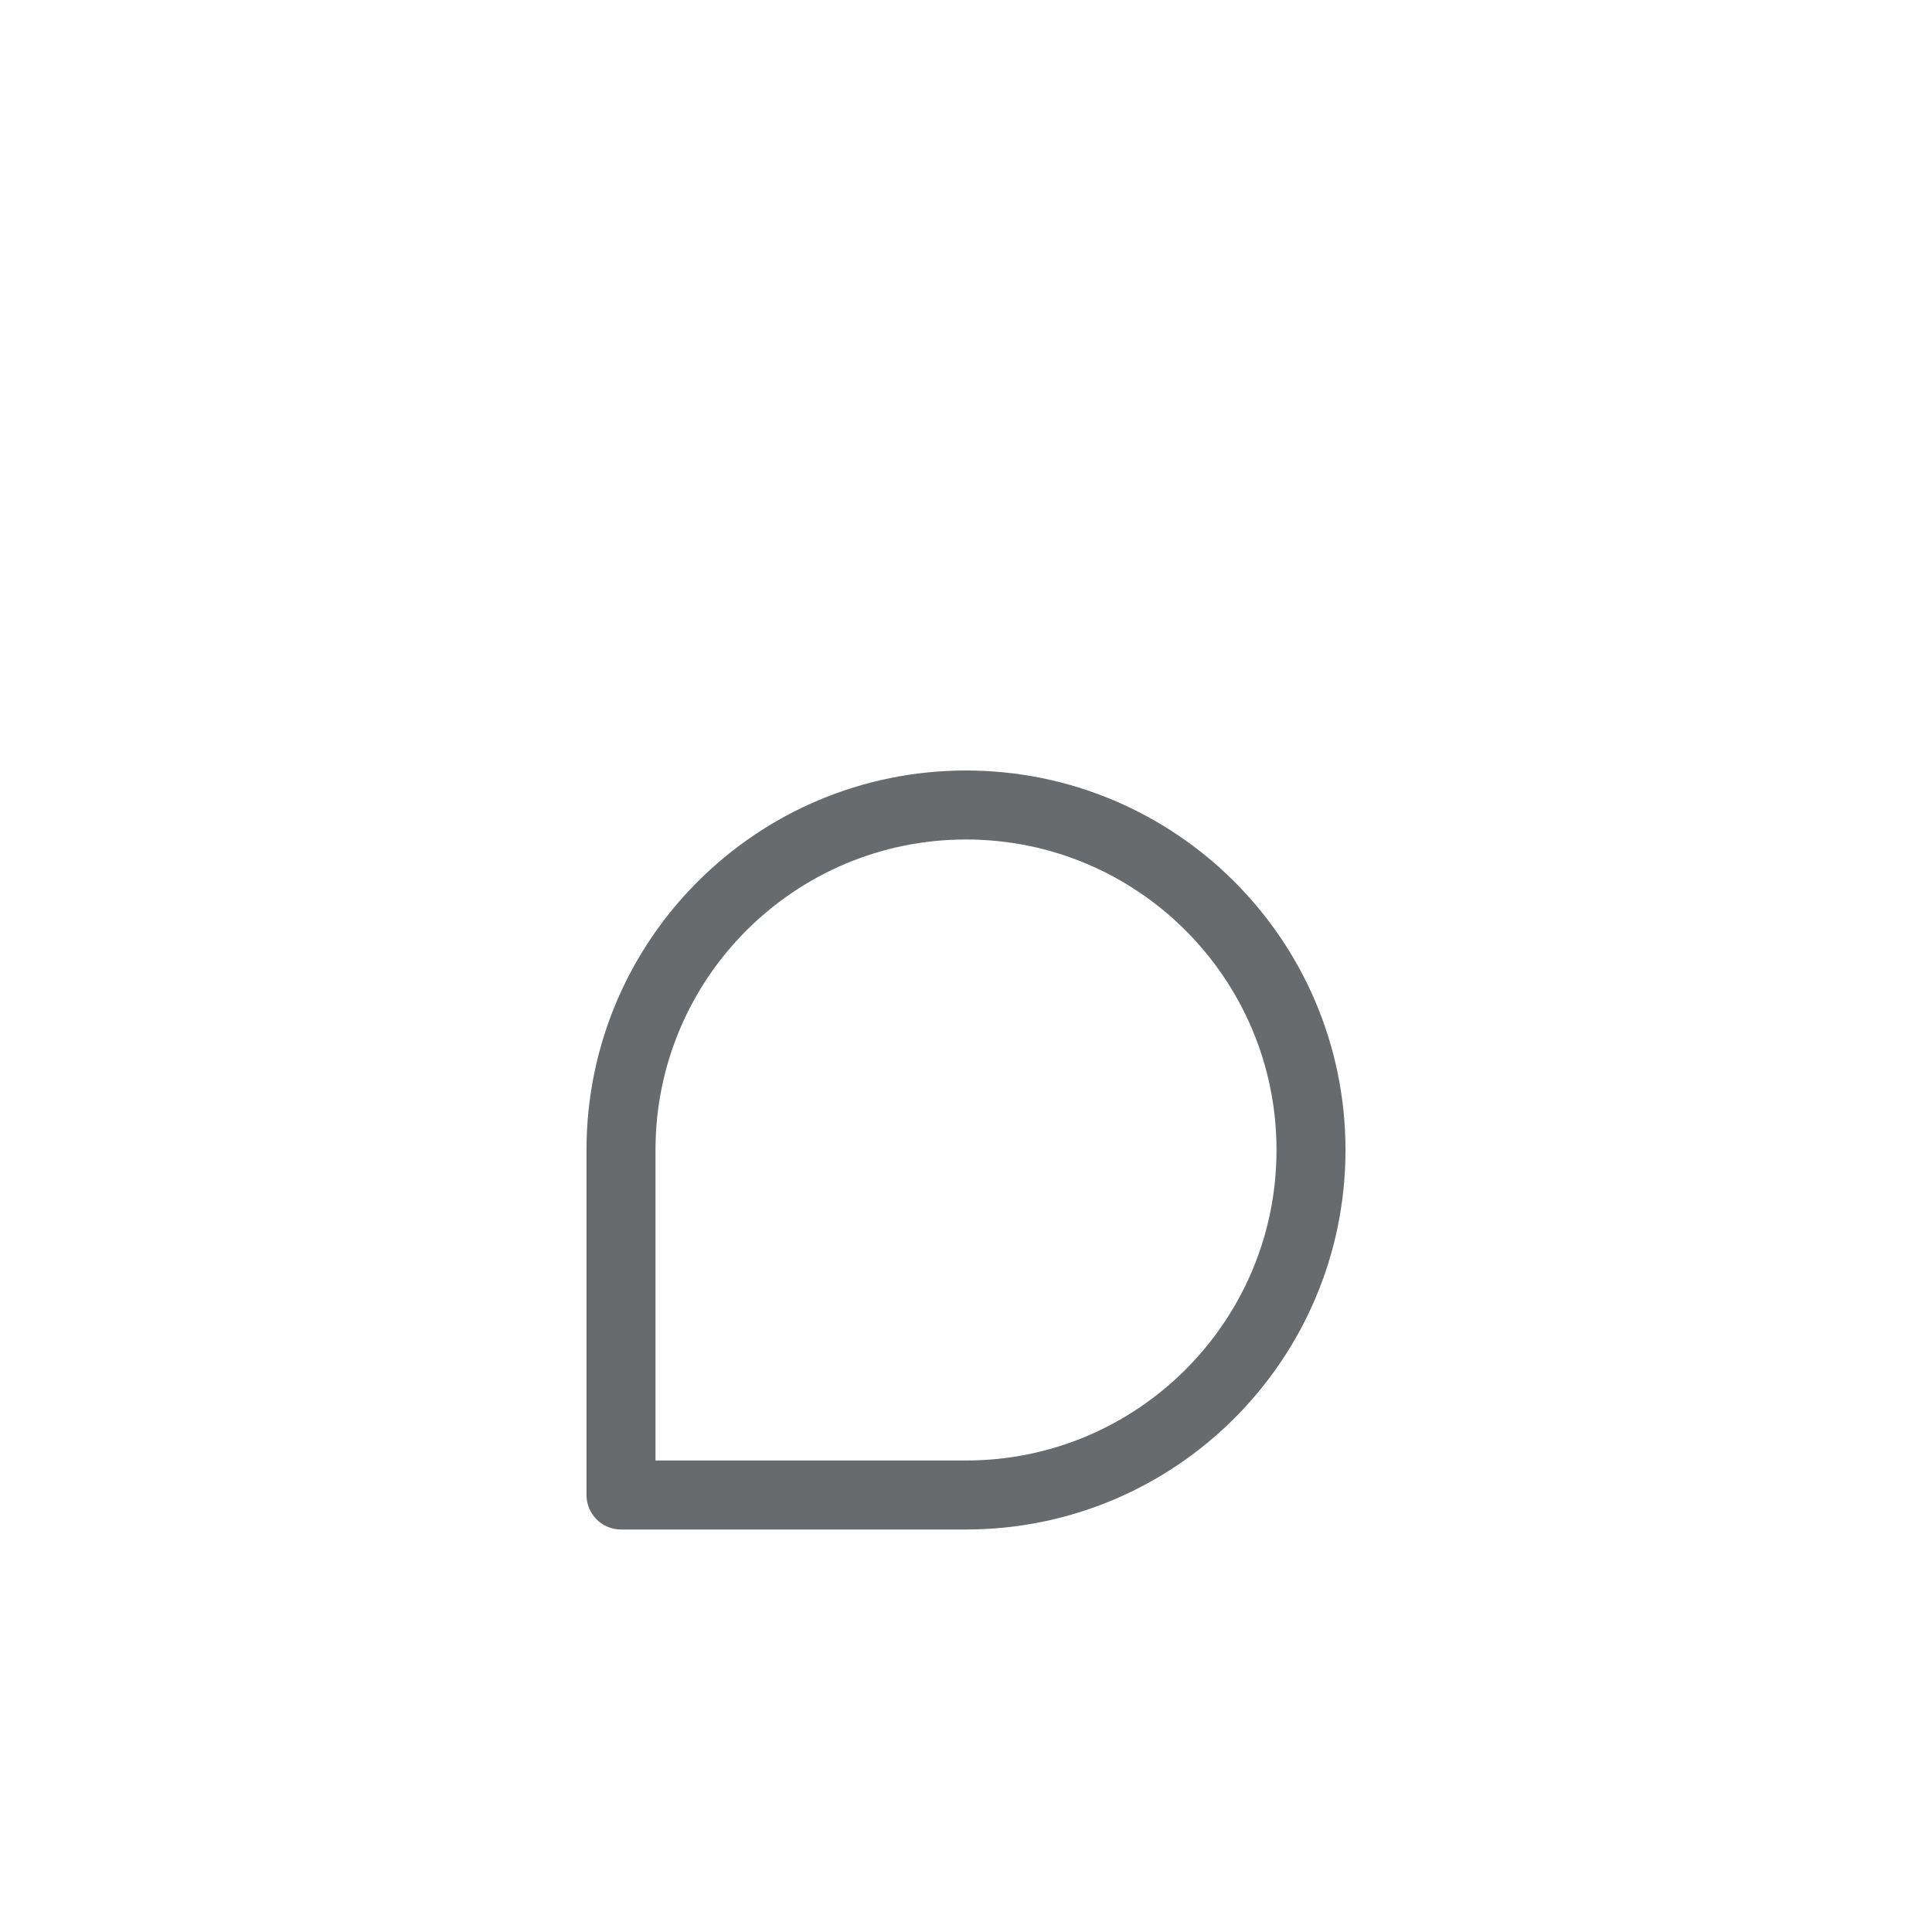<svg width="42" height="42" viewBox="0 0 42 42" fill="none" xmlns="http://www.w3.org/2000/svg">
<g id="comment-circle" filter="url(#filter0_dd_632_167)">
<path id="icon" d="M21 18.5C25.142 18.5 28.5 15.142 28.5 11C28.5 6.858 25.142 3.5 21 3.5C16.858 3.5 13.5 6.858 13.5 11V18.5H21Z" stroke="#686B6E" stroke-width="1.5" stroke-linecap="round" stroke-linejoin="round"/>
</g>
<defs>
<filter id="filter0_dd_632_167" x="-1" y="-1" width="44" height="44" filterUnits="userSpaceOnUse" color-interpolation-filters="sRGB">
<feFlood flood-opacity="0" result="BackgroundImageFix"/>
<feColorMatrix in="SourceAlpha" type="matrix" values="0 0 0 0 0 0 0 0 0 0 0 0 0 0 0 0 0 0 127 0" result="hardAlpha"/>
<feMorphology radius="4" operator="erode" in="SourceAlpha" result="effect1_dropShadow_632_167"/>
<feOffset dy="4"/>
<feGaussianBlur stdDeviation="3"/>
<feColorMatrix type="matrix" values="0 0 0 0 0.408 0 0 0 0 0.42 0 0 0 0 0.431 0 0 0 0.16 0"/>
<feBlend mode="normal" in2="BackgroundImageFix" result="effect1_dropShadow_632_167"/>
<feColorMatrix in="SourceAlpha" type="matrix" values="0 0 0 0 0 0 0 0 0 0 0 0 0 0 0 0 0 0 127 0" result="hardAlpha"/>
<feMorphology radius="3" operator="erode" in="SourceAlpha" result="effect2_dropShadow_632_167"/>
<feOffset dy="10"/>
<feGaussianBlur stdDeviation="7.5"/>
<feColorMatrix type="matrix" values="0 0 0 0 0.408 0 0 0 0 0.42 0 0 0 0 0.431 0 0 0 0.16 0"/>
<feBlend mode="normal" in2="effect1_dropShadow_632_167" result="effect2_dropShadow_632_167"/>
<feBlend mode="normal" in="SourceGraphic" in2="effect2_dropShadow_632_167" result="shape"/>
</filter>
</defs>
</svg>
